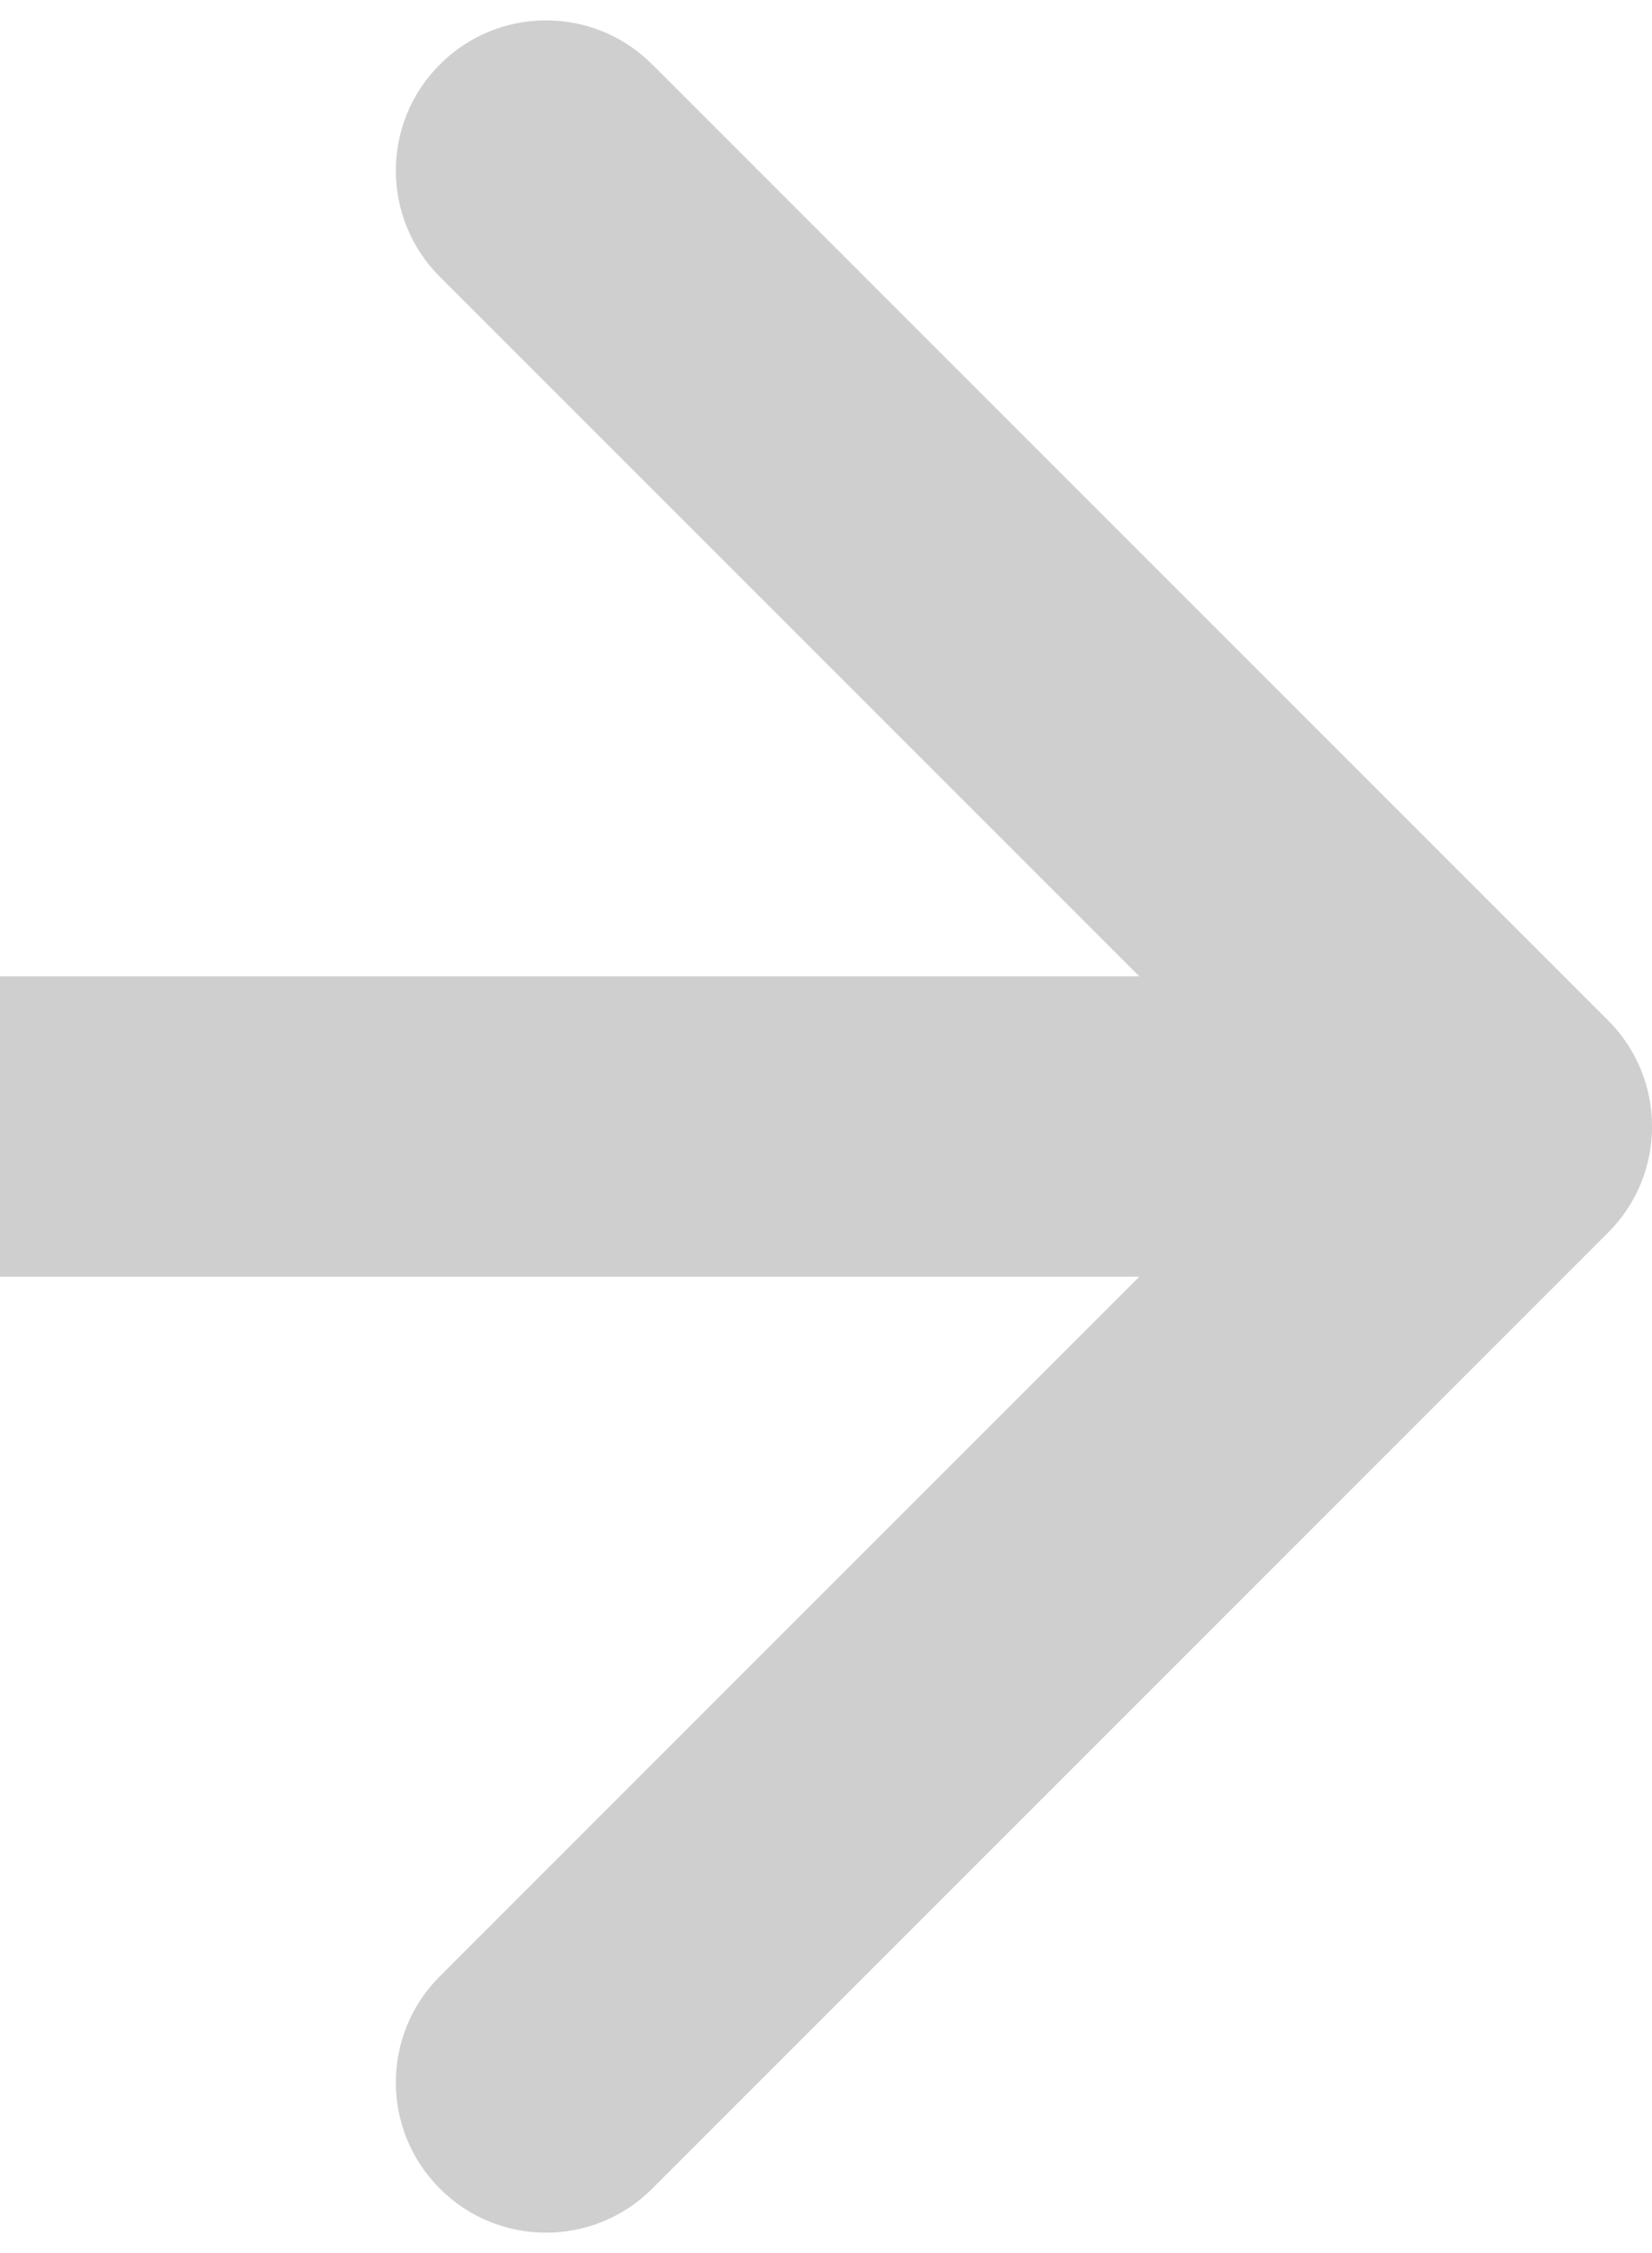 <svg width="11" height="15" viewBox="0 0 11 15" fill="none" xmlns="http://www.w3.org/2000/svg">
<path d="M10.707 8.207C11.098 7.817 11.098 7.183 10.707 6.793L4.343 0.429C3.953 0.038 3.319 0.038 2.929 0.429C2.538 0.819 2.538 1.453 2.929 1.843L8.586 7.5L2.929 13.157C2.538 13.547 2.538 14.181 2.929 14.571C3.319 14.962 3.953 14.962 4.343 14.571L10.707 8.207ZM0 7.5V8.5H5V7.5V6.5H0V7.5ZM5 7.5V8.5H10V7.5V6.5H5V7.5Z" fill="#CFCFCF"/>
</svg>
